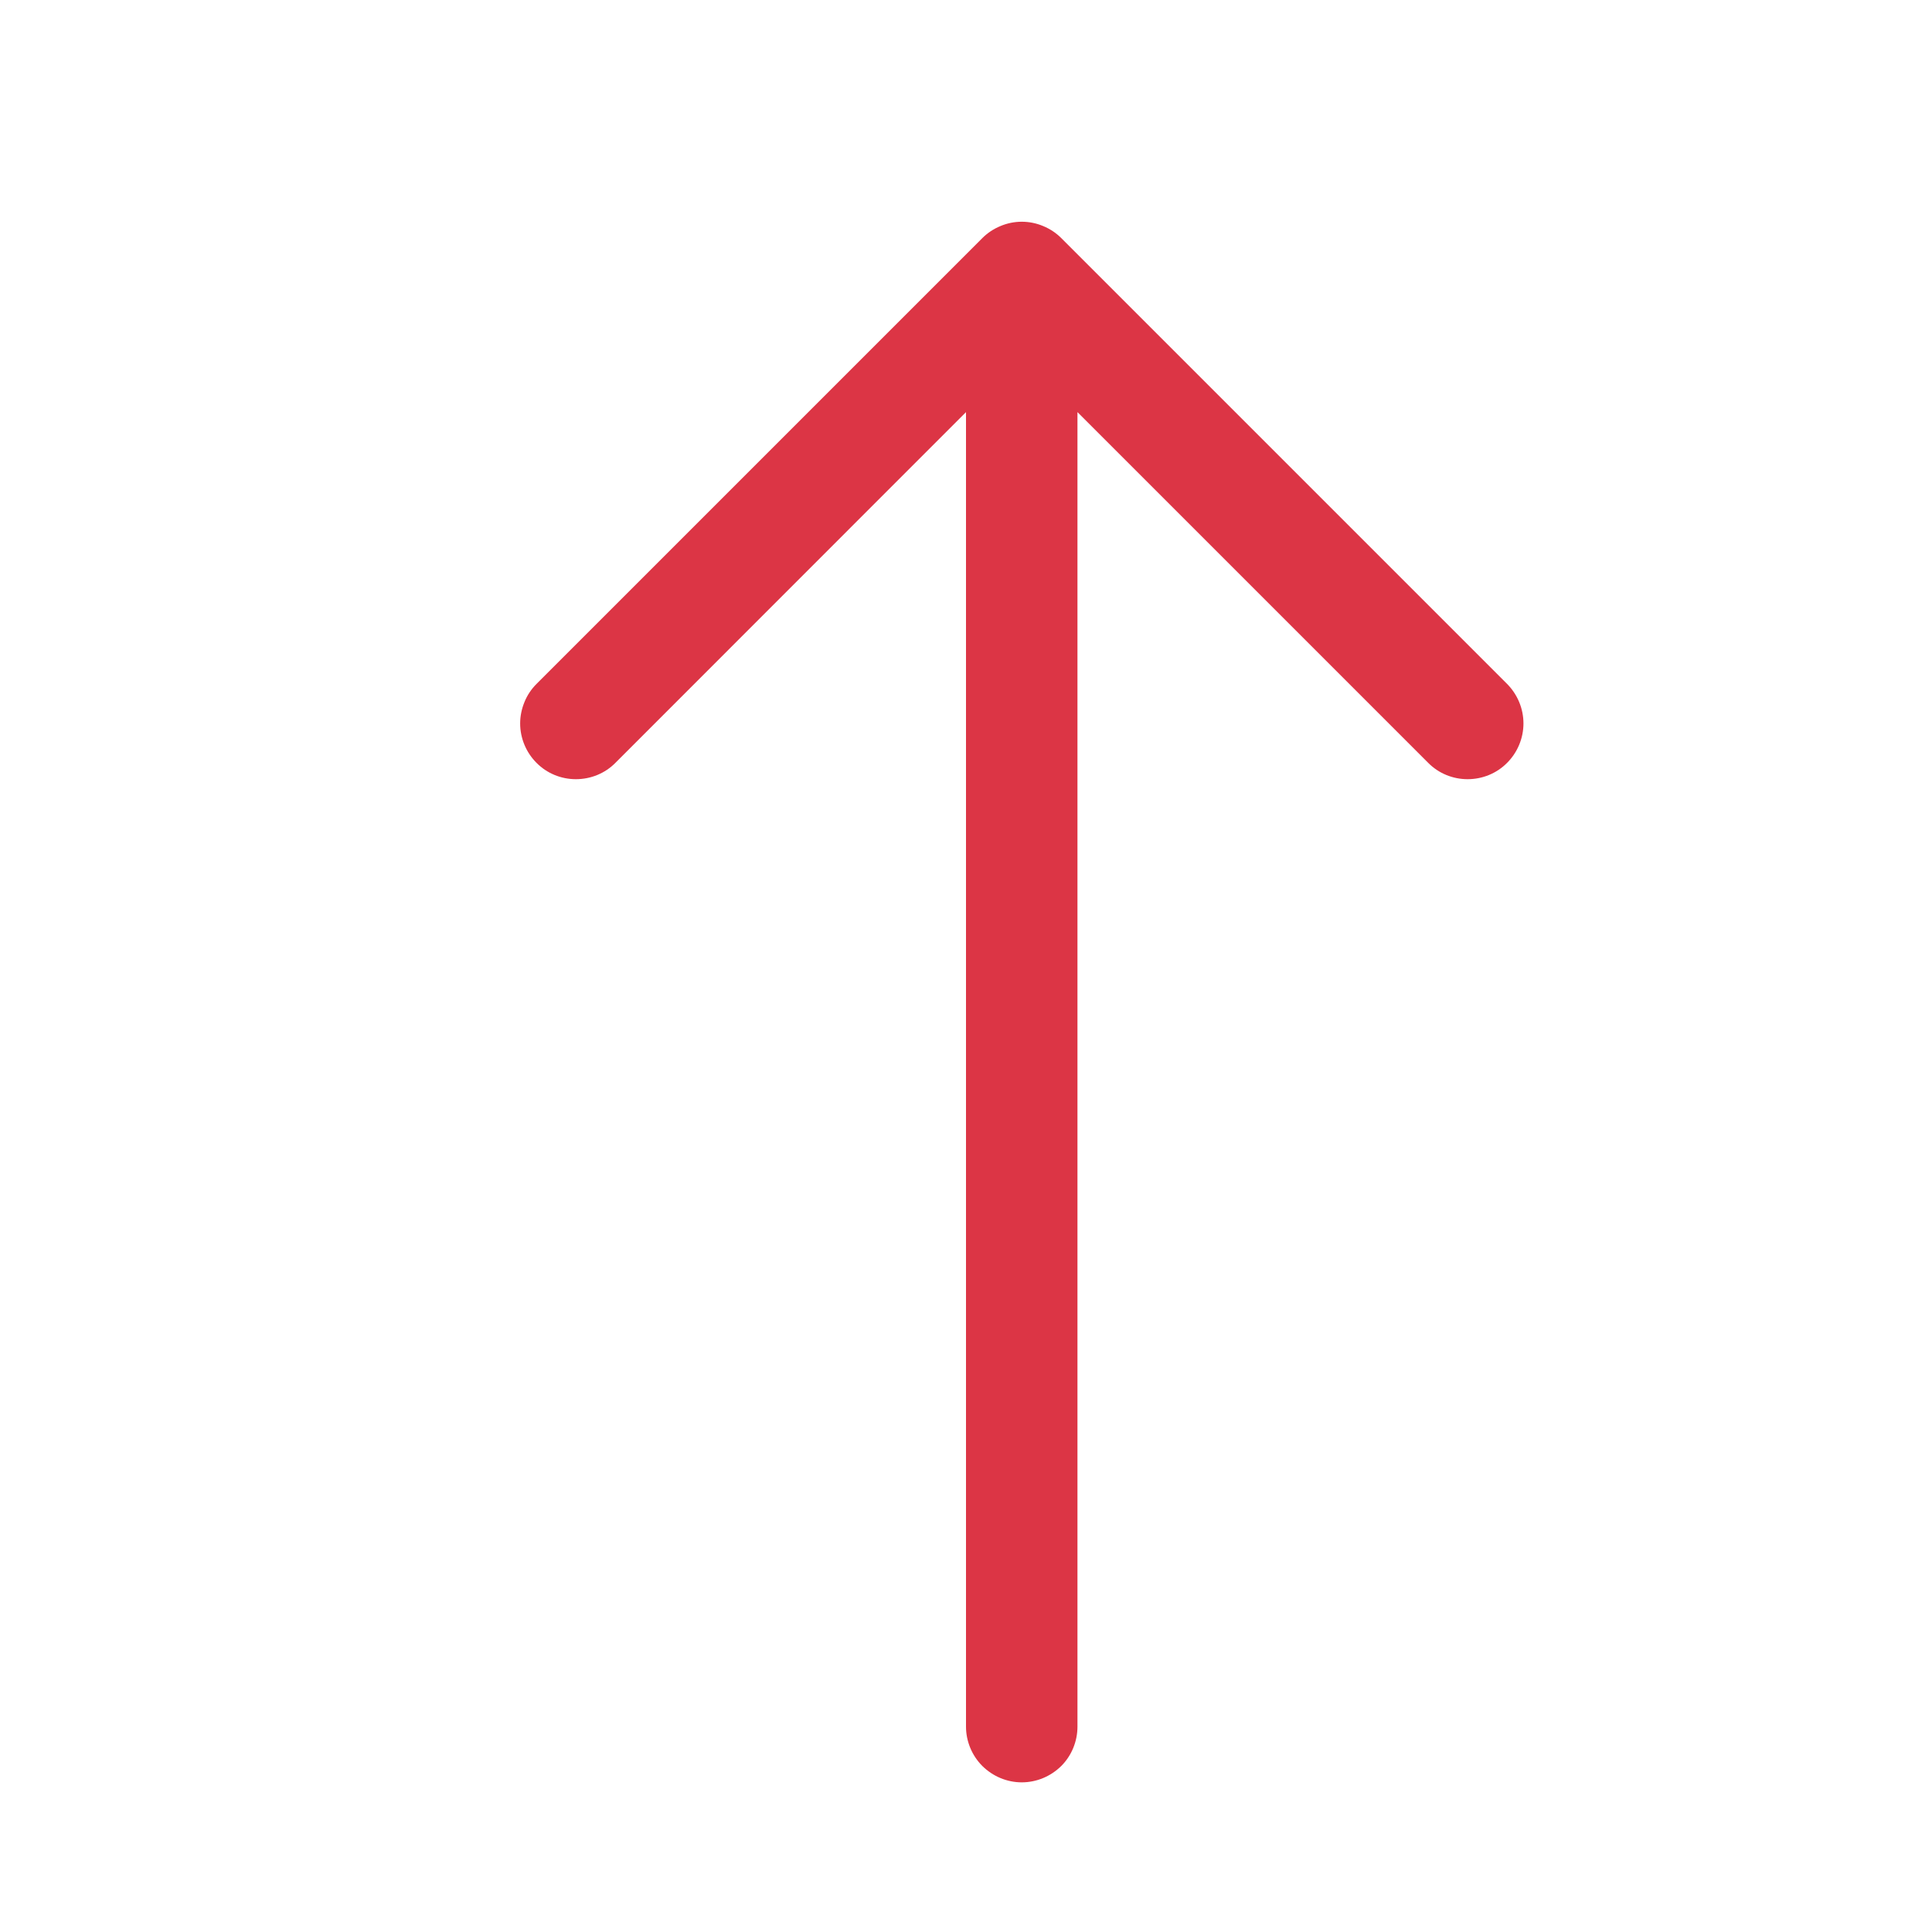 <svg width="13" height="13" viewBox="0 0 13 13" fill="none" xmlns="http://www.w3.org/2000/svg">
<path fill-rule="evenodd" clip-rule="evenodd" d="M6.875 11.993C6.975 11.993 7.07 11.953 7.141 11.883C7.211 11.813 7.25 11.717 7.25 11.618V2.773L9.61 5.133C9.68 5.204 9.776 5.243 9.875 5.243C9.975 5.243 10.071 5.204 10.141 5.133C10.211 5.063 10.251 4.967 10.251 4.868C10.251 4.768 10.211 4.673 10.141 4.602L7.141 1.602C7.106 1.567 7.065 1.54 7.019 1.521C6.974 1.502 6.925 1.492 6.875 1.492C6.826 1.492 6.777 1.502 6.732 1.521C6.686 1.54 6.645 1.567 6.61 1.602L3.61 4.602C3.575 4.637 3.547 4.679 3.529 4.724C3.51 4.77 3.5 4.819 3.5 4.868C3.5 4.967 3.54 5.063 3.61 5.133C3.68 5.204 3.776 5.243 3.875 5.243C3.975 5.243 4.071 5.204 4.141 5.133L6.5 2.773V11.618C6.5 11.717 6.54 11.813 6.61 11.883C6.681 11.953 6.776 11.993 6.875 11.993Z" fill="#DC3545"/>
</svg>
